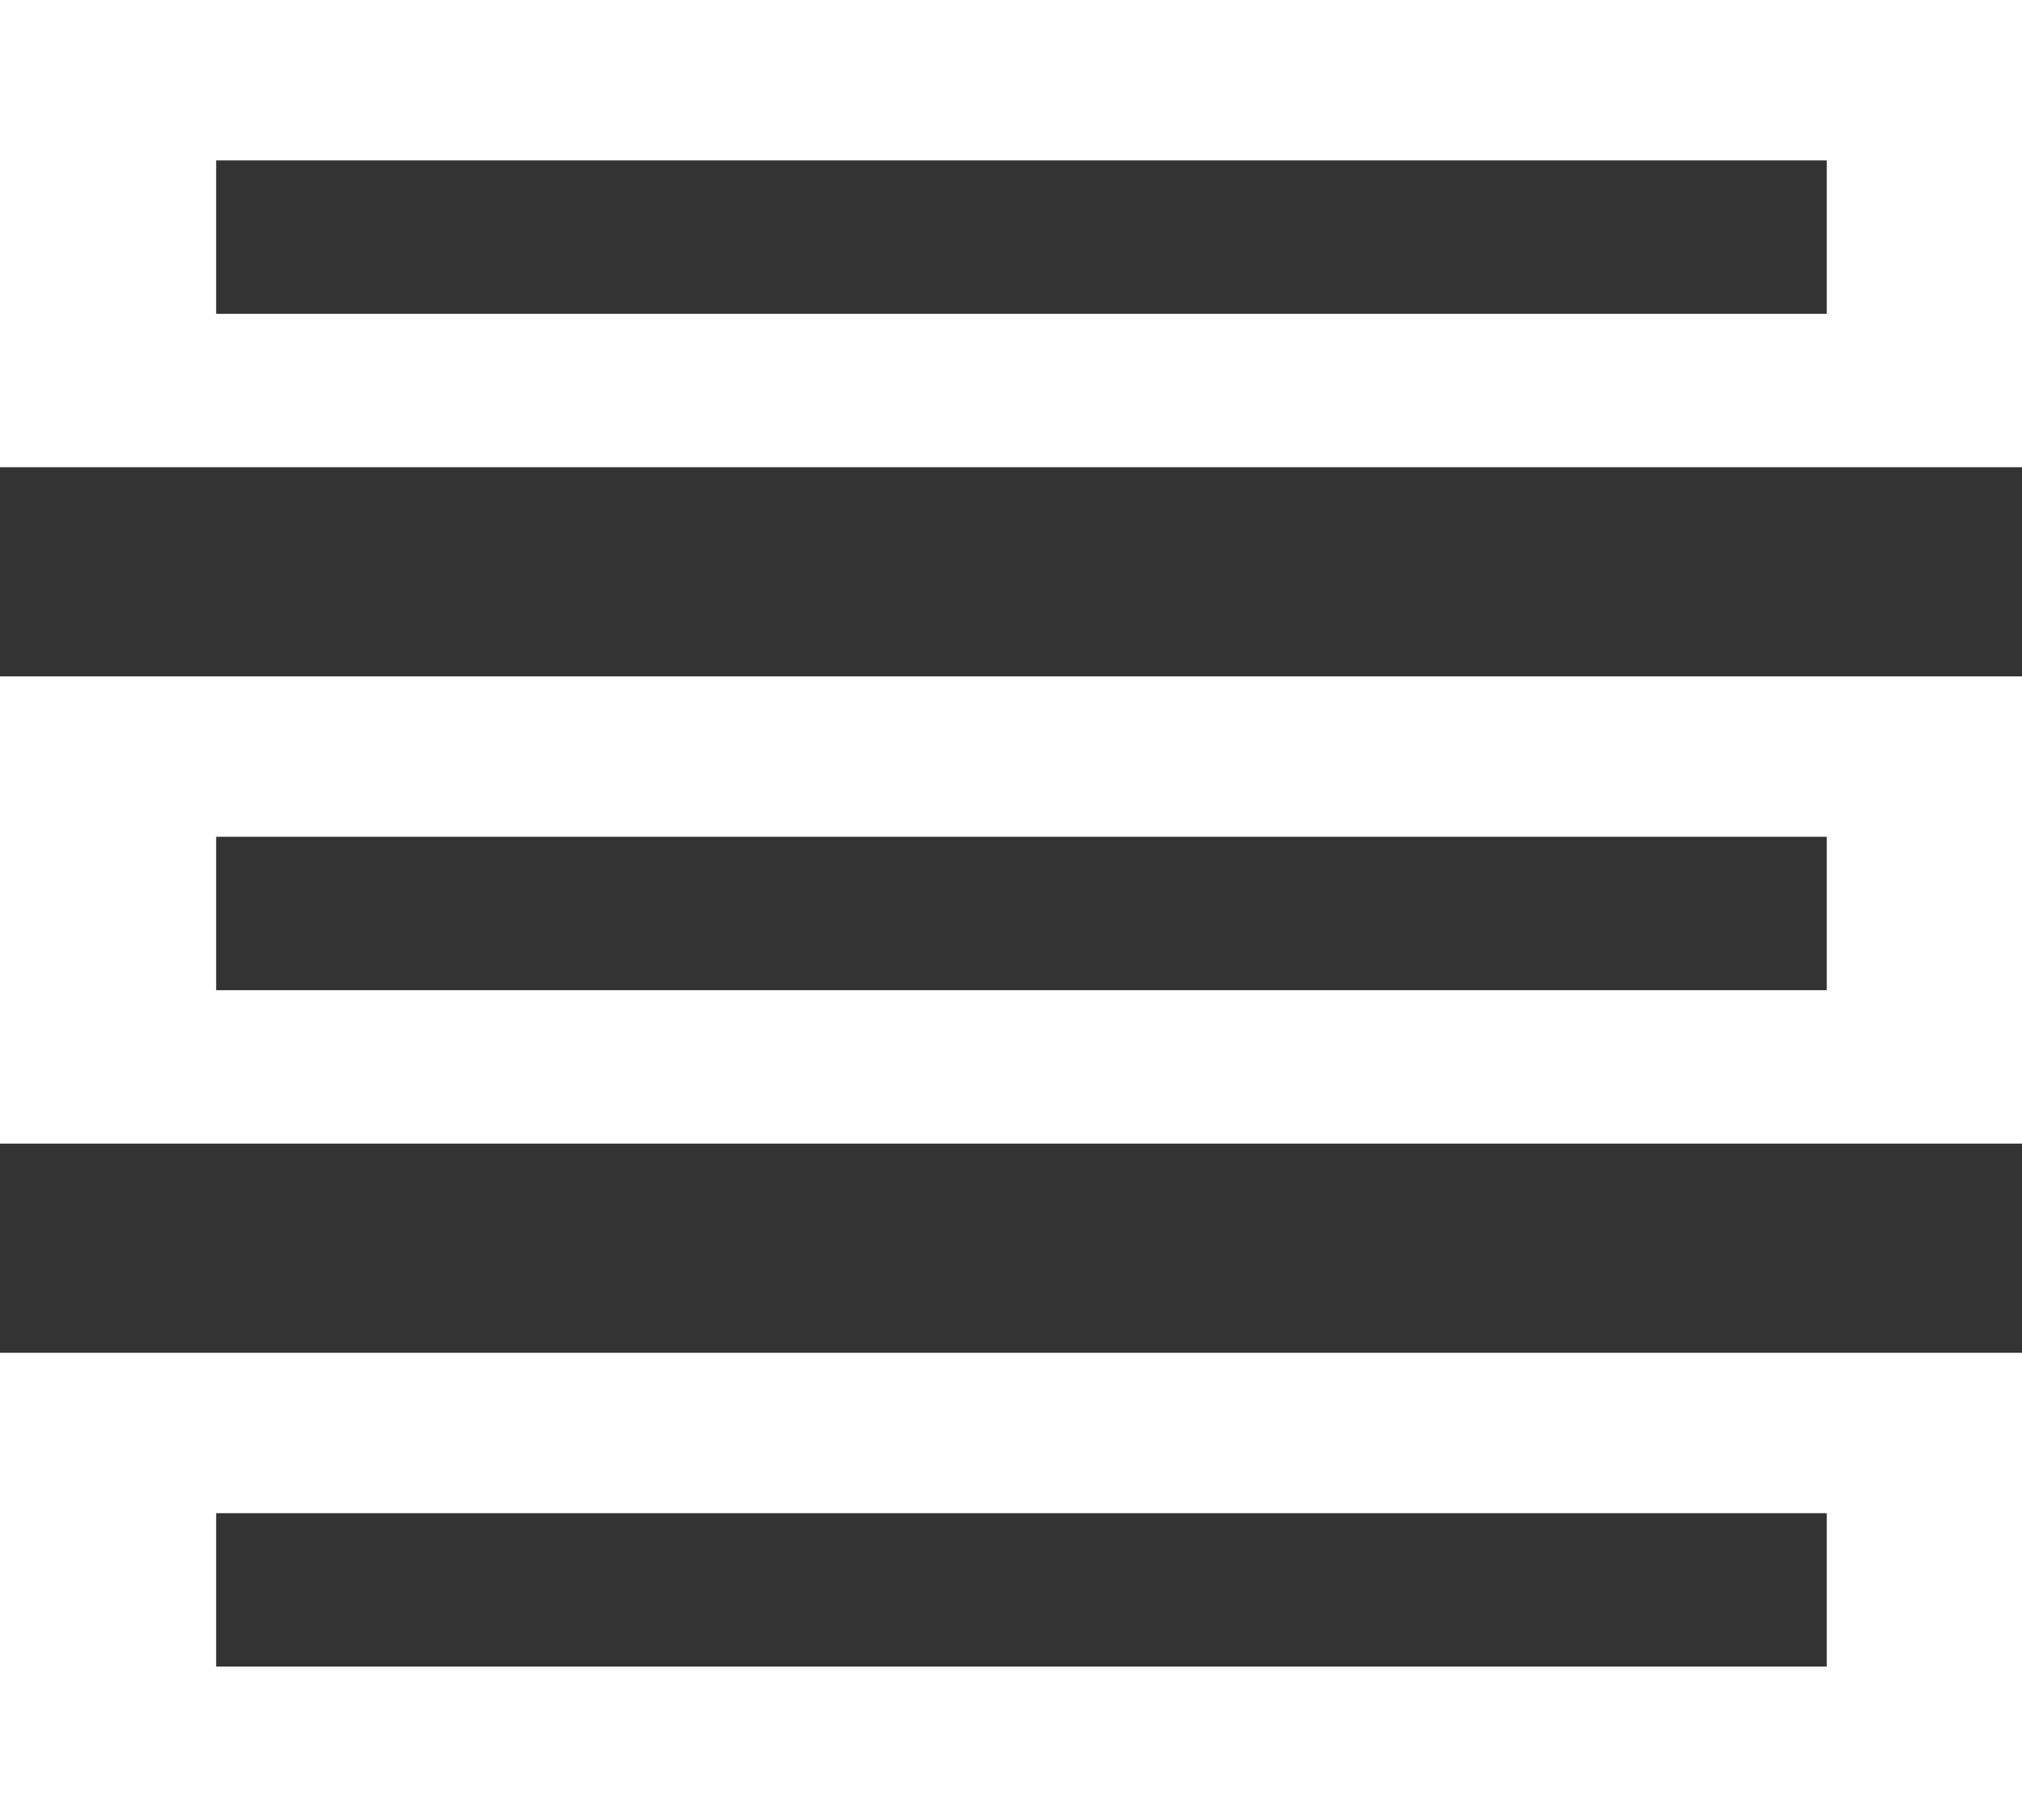 <svg width="290" height="261" viewBox="0 0 290 261" fill="none" xmlns="http://www.w3.org/2000/svg">
<rect x="0" y="0" width="290" height="261" fill="#333333" stroke="none"/>
<path fill-rule="evenodd" clip-rule="evenodd" d="M290 0H0V67H290V0ZM262 23H31V45H262V23Z" fill="white"/>
<path fill-rule="evenodd" clip-rule="evenodd" d="M290 194H0V261H290V194ZM262 217H31V239H262V217Z" fill="white"/>
<path fill-rule="evenodd" clip-rule="evenodd" d="M290 97H0V164H290V97ZM262 120H31V142H262V120Z" fill="white"/>
</svg>

